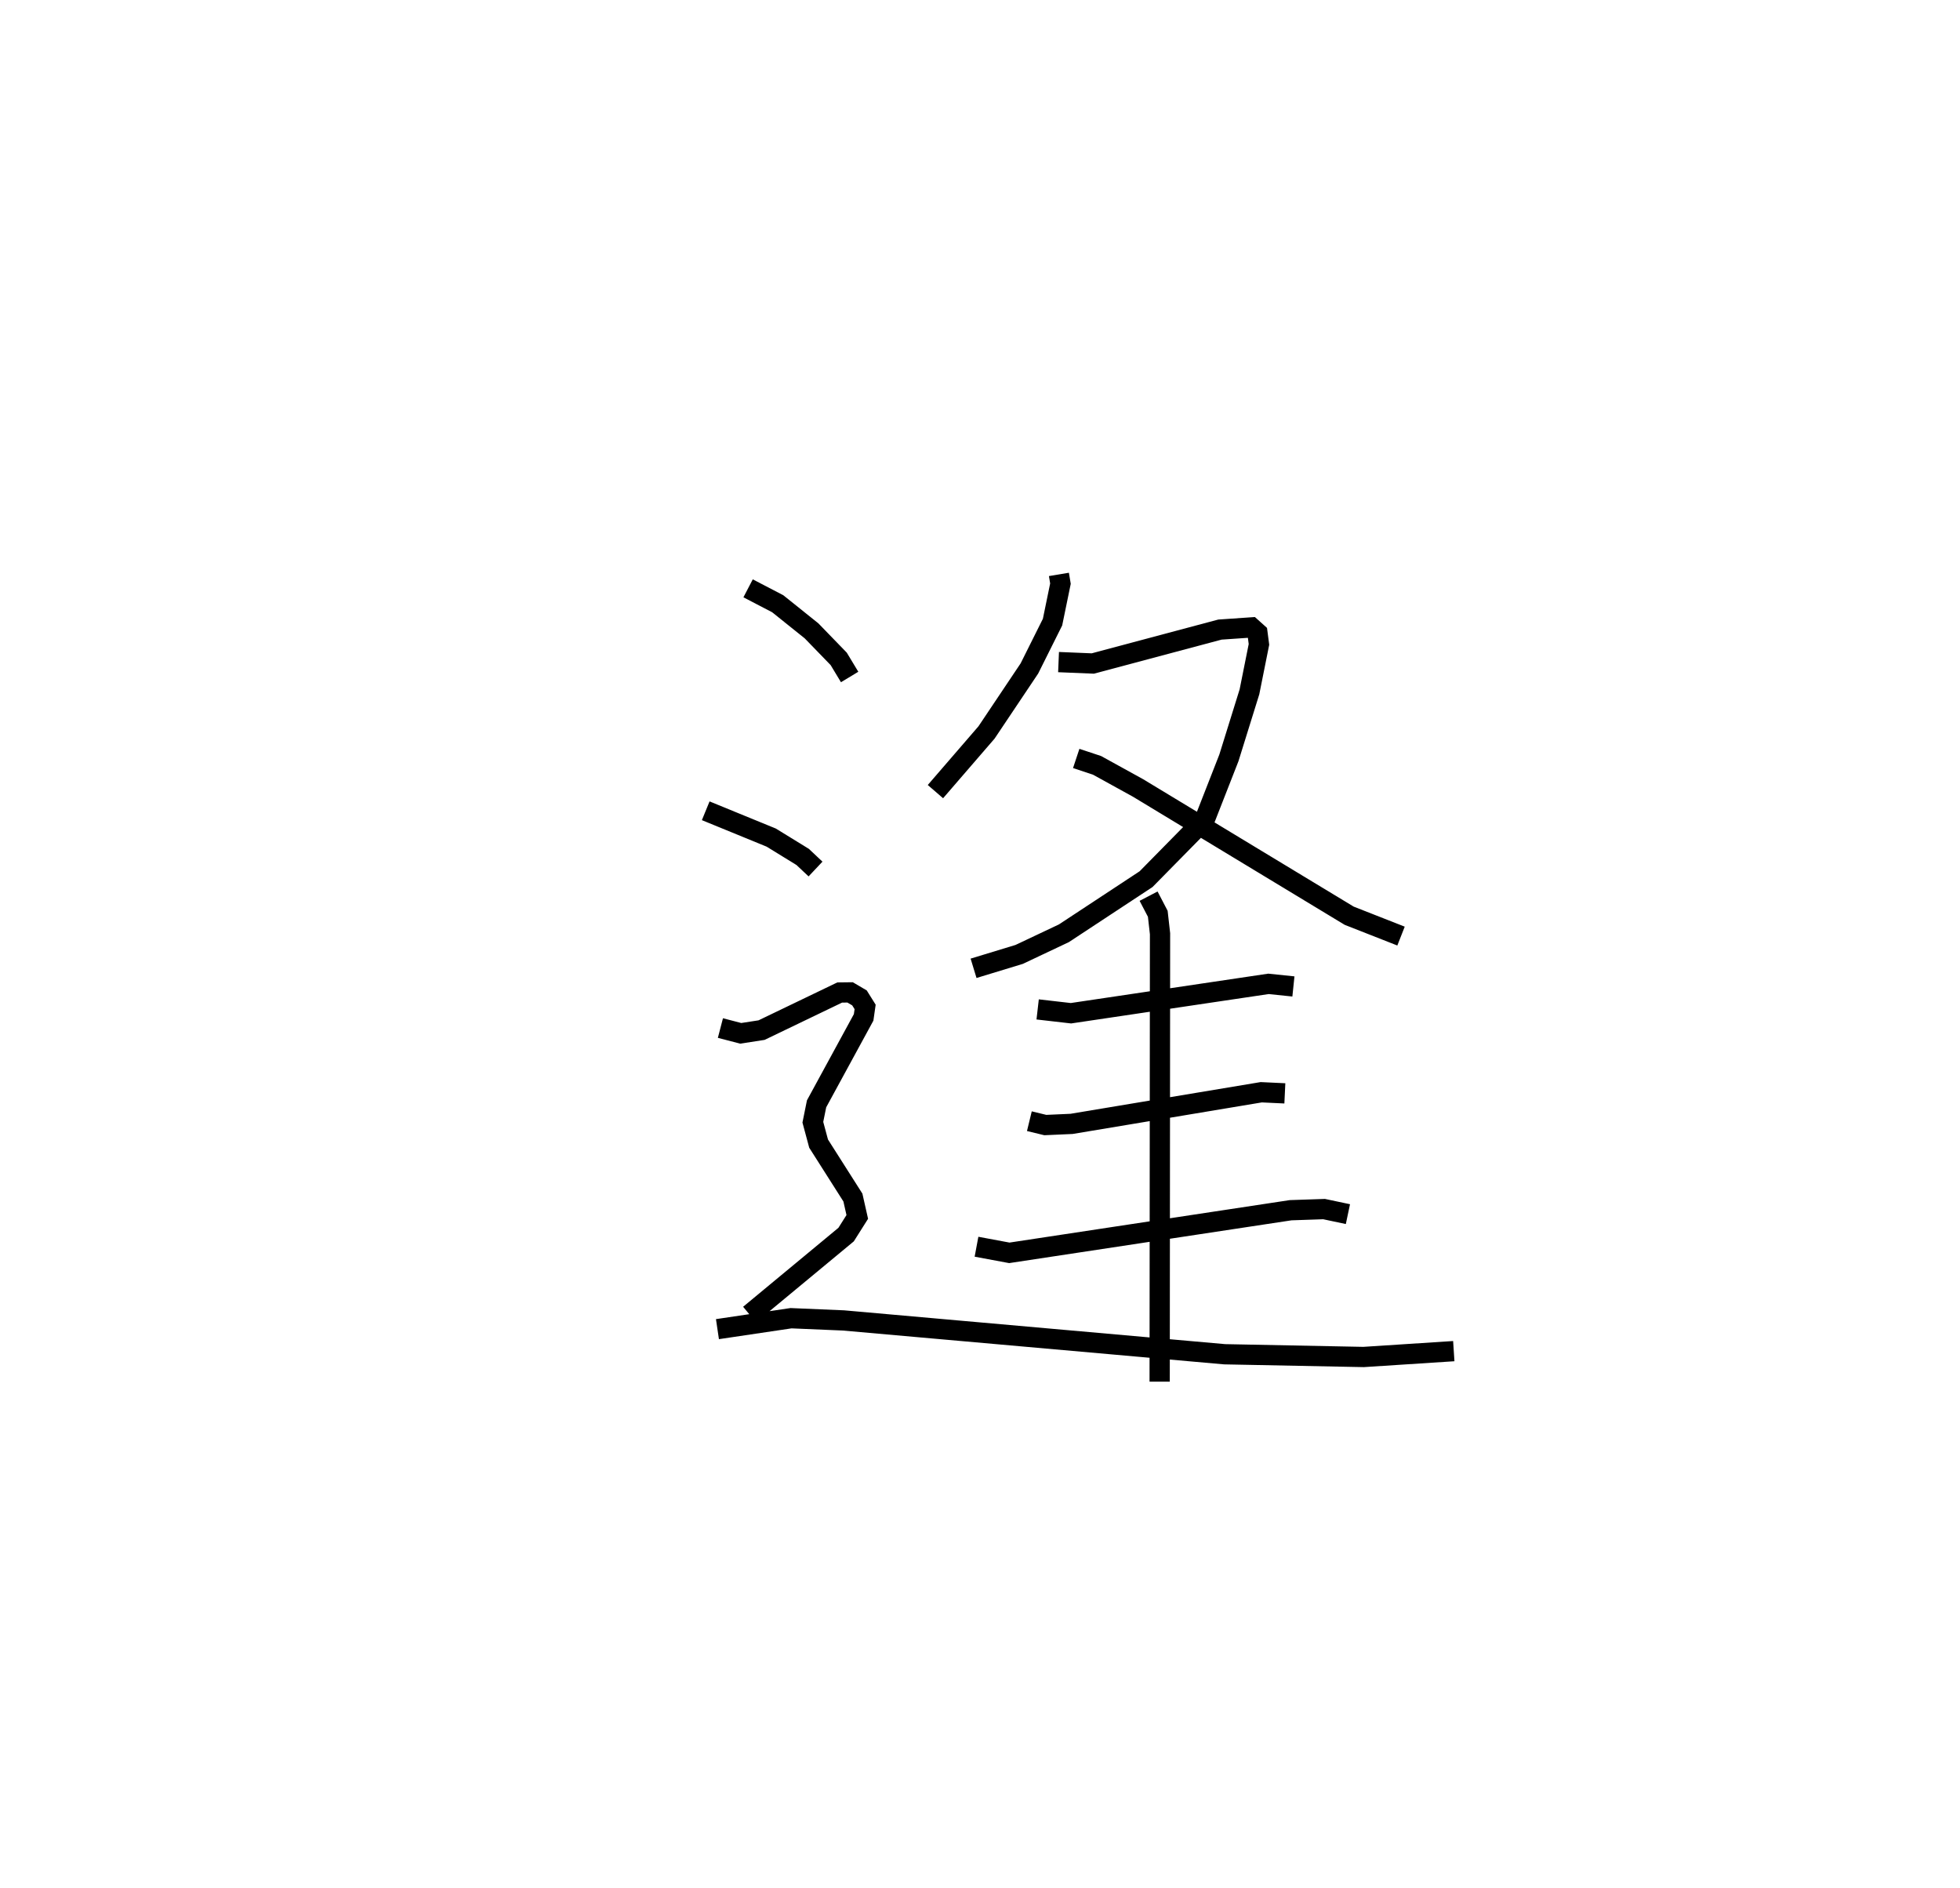 <?xml version="1.0" encoding="utf-8" ?>
<svg baseProfile="full" height="93.235" version="1.1" width="96.803" xmlns="http://www.w3.org/2000/svg" xmlns:ev="http://www.w3.org/2001/xml-events" xmlns:xlink="http://www.w3.org/1999/xlink"><defs /><rect fill="white" height="93.235" width="96.803" x="0" y="0" /><path d="M25,25 m0.0,0.0 m27.299,3.368 l0.076,0.455 -0.391,1.901 l-1.143,2.289 -2.117,3.16 l-2.524,2.922 m6.081,-6.397 l1.693,0.07 6.278,-1.675 l1.55,-0.107 0.303,0.272 l0.074,0.566 -0.469,2.342 l-1.016,3.264 -1.19,3.041 l-2.9,2.947 -4.059,2.673 l-2.209,1.044 -2.252,0.686 m5.07,-10.364 l1.028,0.341 2.021,1.114 l10.432,6.312 2.561,1.006 m-17.947,3.621 l1.645,0.189 9.755,-1.451 l1.232,0.128 m-13.041,6.654 l0.787,0.191 1.298,-0.058 l9.366,-1.562 1.167,0.055 m-15.229,7.574 l1.621,0.302 13.893,-2.105 l1.652,-0.056 1.178,0.249 m-9.845,-15.703 l0.454,0.871 0.111,0.984 l-0.018,22.122 m-20.327,-39.18 l1.462,0.761 1.67,1.338 l1.343,1.385 0.54,0.895 m-7.108,6.607 l3.236,1.325 1.553,0.955 l0.634,0.597 m-4.697,7.853 l1.003,0.261 1.029,-0.159 l3.86,-1.857 0.513,-0.006 l0.463,0.272 0.279,0.446 l-0.074,0.517 -2.324,4.268 l-0.184,0.909 0.284,1.056 l1.694,2.664 0.216,0.957 l-0.551,0.872 -4.768,3.95 m-1.587,0.72 l3.634,-0.54 2.592,0.11 l18.823,1.67 6.863,0.135 l4.455,-0.289 " fill="none" stroke="black" stroke-width="1" /></svg>